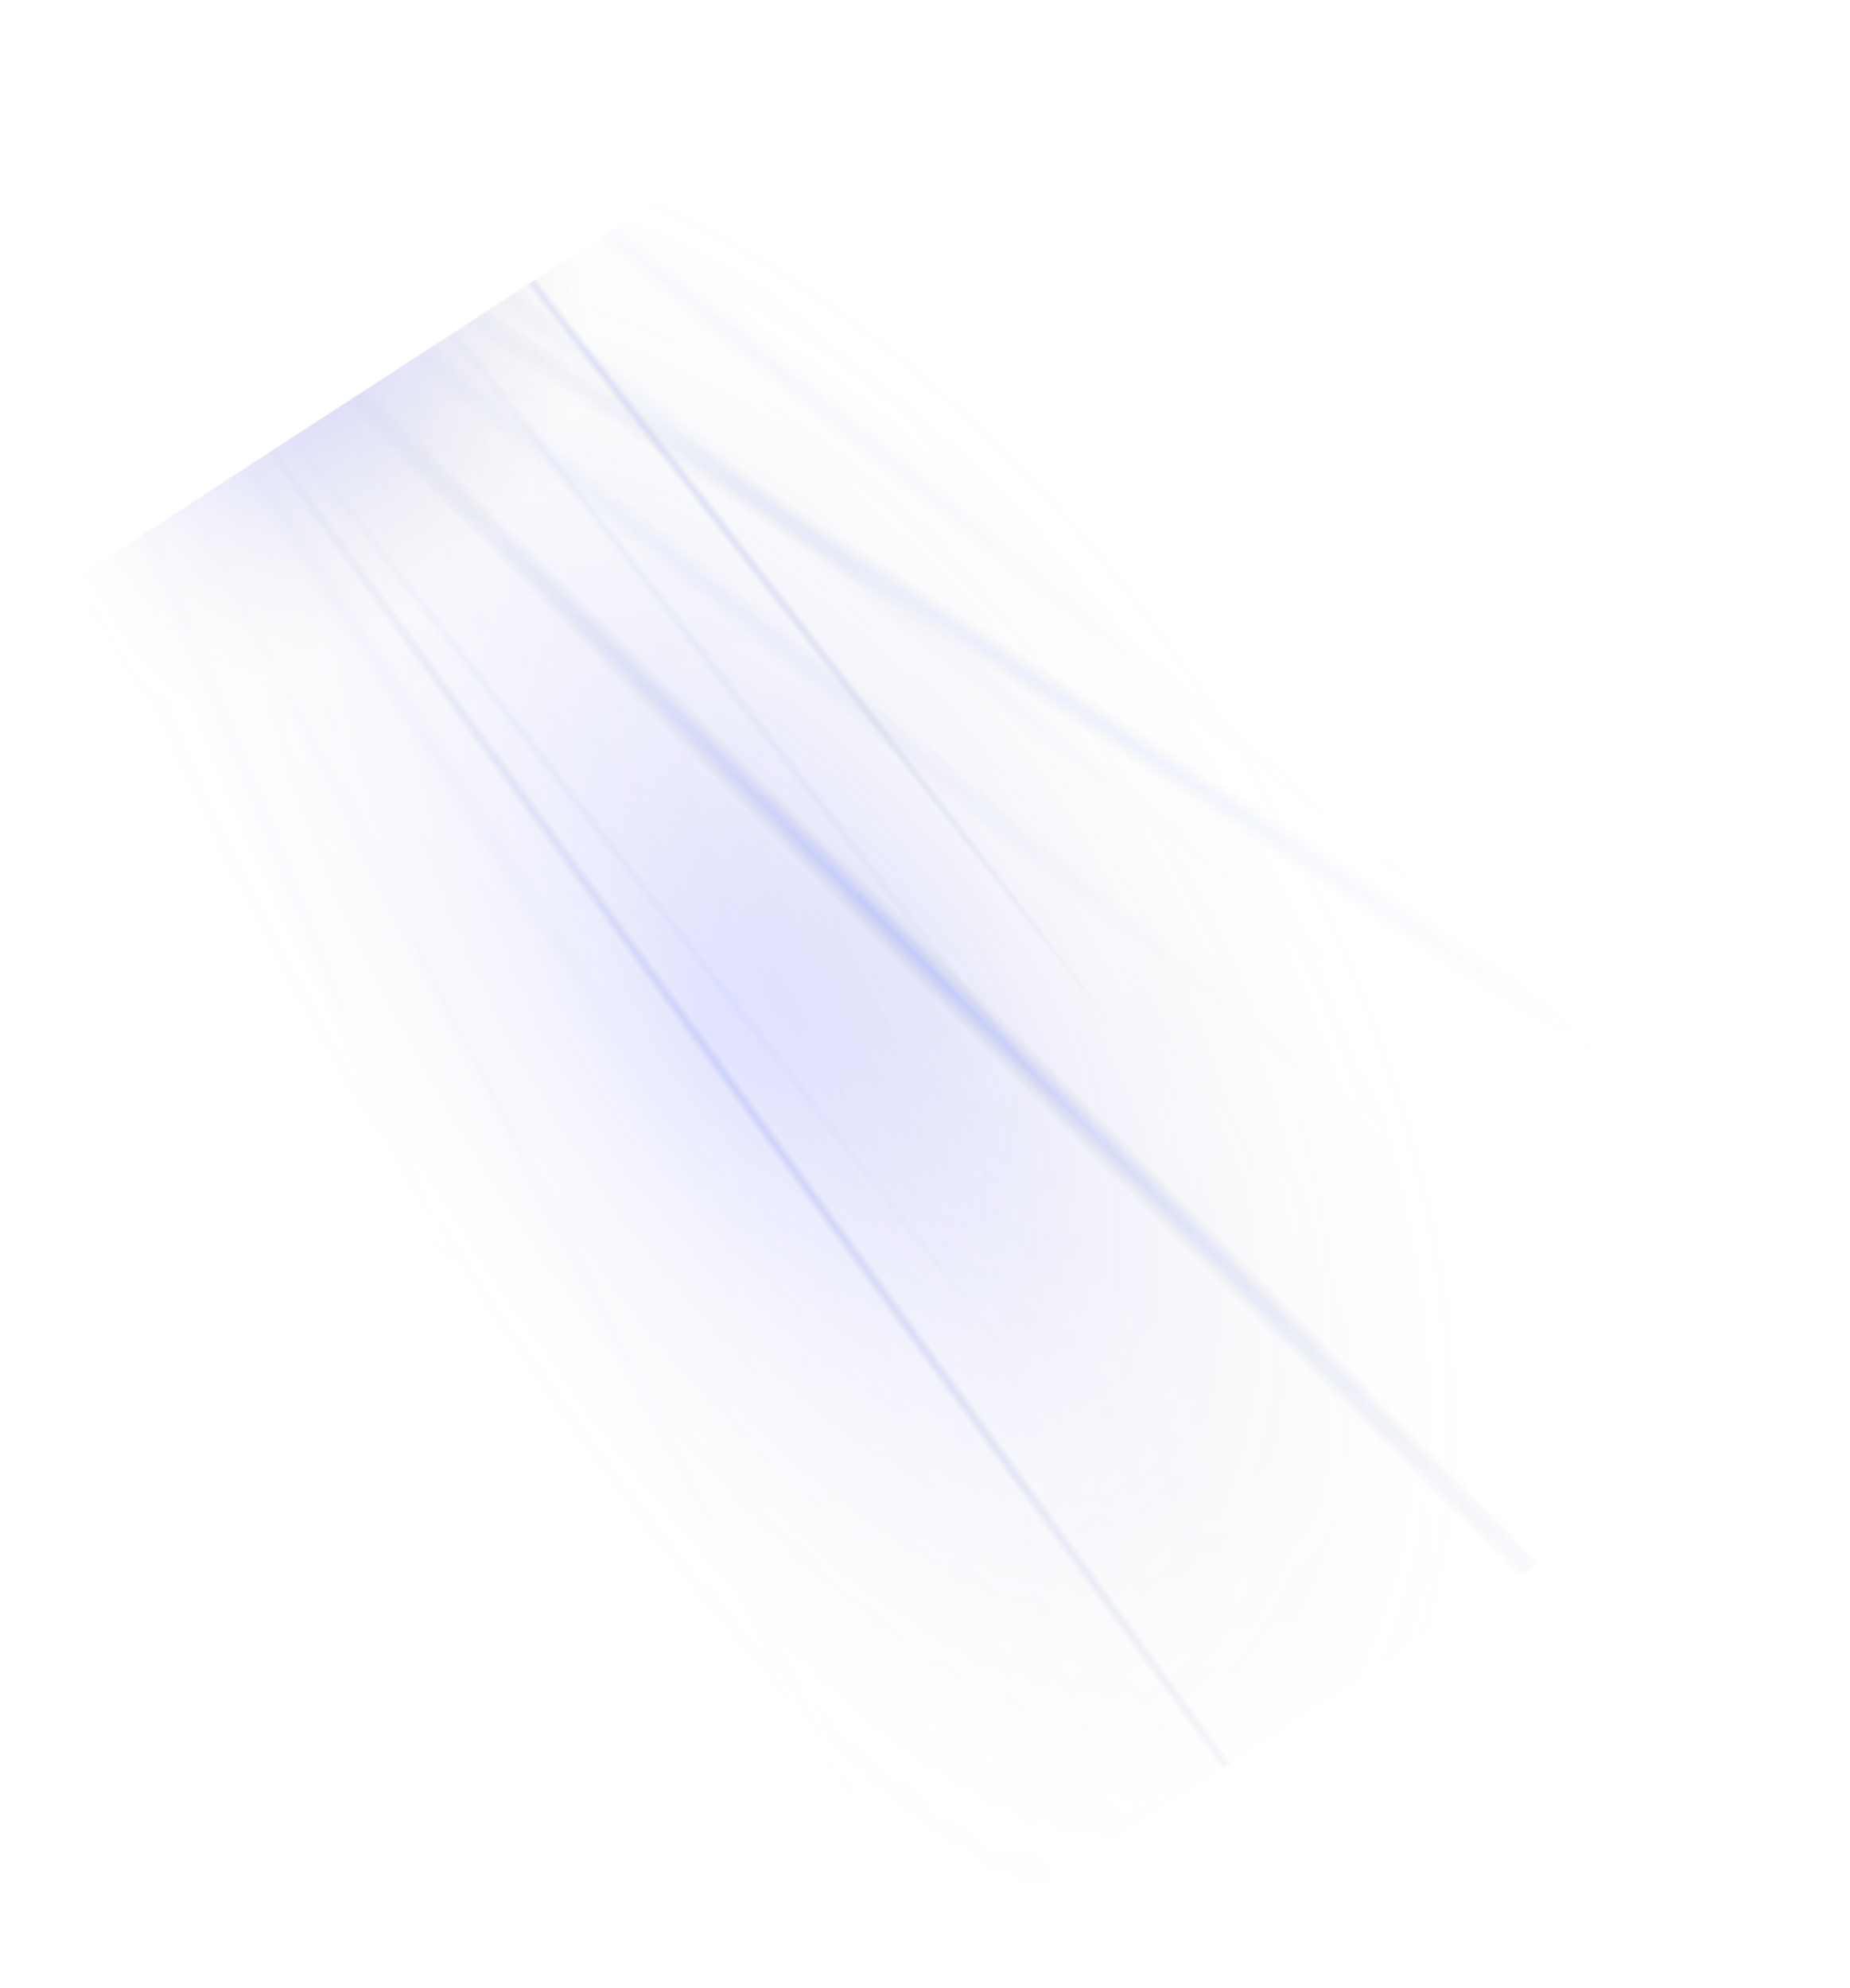 <svg width="1837" height="1974" viewBox="0 0 1837 1974" fill="none" xmlns="http://www.w3.org/2000/svg">
<mask id="mask0_28_1047" style="mask-type:alpha" maskUnits="userSpaceOnUse" x="0" y="0" width="1837" height="1974">
<rect x="0.875" y="622.198" width="1142" height="1611.01" transform="rotate(-33 0.875 622.198)" fill="url(#paint0_radial_28_1047)"/>
</mask>
<g mask="url(#mask0_28_1047)">
<g filter="url(#filter0_f_28_1047)">
<g opacity="0.168">
<rect width="29.42" height="1524.04" transform="translate(-92.275 -34.004) rotate(-33)" fill="url(#paint1_radial_28_1047)"/>
</g>
<g opacity="0.171">
<rect width="23.09" height="1902.2" transform="translate(-98.754 -43.449) rotate(-8)" fill="url(#paint2_radial_28_1047)"/>
</g>
<g opacity="0.326">
<rect width="24.53" height="2020.77" transform="translate(-95.397 -38.498) rotate(-22)" fill="url(#paint3_radial_28_1047)"/>
</g>
<g opacity="0.42">
<rect width="35" height="2883" transform="translate(-88.6 -24.36) rotate(-45)" fill="url(#paint4_radial_28_1047)"/>
</g>
<g opacity="0.32">
<rect width="35" height="2883" transform="translate(-81.331 -23.595) rotate(-57)" fill="url(#paint5_radial_28_1047)"/>
</g>
<g opacity="0.15">
<rect width="32.5" height="1873.95" transform="translate(-81.676 -33.124) rotate(-51)" fill="url(#paint6_radial_28_1047)"/>
</g>
<g opacity="0.15">
<rect width="32.5" height="1757.6" transform="translate(-31.863 -120.417) rotate(-51)" fill="url(#paint7_radial_28_1047)"/>
</g>
<g opacity="0.15">
<rect width="32.5" height="1873.95" transform="translate(-1.324 -238.179) rotate(-51)" fill="url(#paint8_radial_28_1047)"/>
</g>
<g opacity="0.15">
<rect width="13" height="1873.95" transform="translate(-88.609 -39.449) rotate(-38)" fill="url(#paint9_radial_28_1047)"/>
</g>
<g opacity="0.15">
<rect width="13" height="1873.95" transform="translate(-8.265 -244.498) rotate(-38)" fill="url(#paint10_radial_28_1047)"/>
</g>
<g opacity="0.5">
<rect width="13" height="1757.6" transform="translate(41.548 -331.791) rotate(-38)" fill="url(#paint11_radial_28_1047)"/>
</g>
<g opacity="0.5">
<rect width="15" height="2883" transform="translate(-90.765 -35.461) rotate(-36)" fill="url(#paint12_radial_28_1047)"/>
</g>
<g opacity="0.6">
<rect width="20" height="2883" transform="translate(-97.757 -36.882) rotate(-15)" fill="url(#paint13_radial_28_1047)"/>
</g>
<g opacity="0.18">
<rect width="20" height="2883" transform="translate(-94.375 -34.428) rotate(-27)" fill="url(#paint14_radial_28_1047)"/>
</g>
<g opacity="0.23">
<rect width="1198" height="2009" transform="translate(-332.075 504.604) rotate(-33)" fill="url(#paint15_radial_28_1047)"/>
</g>
<g opacity="0.72">
<rect width="778" height="639" transform="translate(-284.116 296.083) rotate(-33)" fill="url(#paint16_radial_28_1047)"/>
</g>
</g>
</g>
<defs>
<filter id="filter0_f_28_1047" x="-348.075" y="-355.794" width="2719.69" height="3119.68" filterUnits="userSpaceOnUse" color-interpolation-filters="sRGB">
<feFlood flood-opacity="0" result="BackgroundImageFix"/>
<feBlend mode="normal" in="SourceGraphic" in2="BackgroundImageFix" result="shape"/>
<feGaussianBlur stdDeviation="8" result="effect1_foregroundBlur_28_1047"/>
</filter>
<radialGradient id="paint0_radial_28_1047" cx="0" cy="0" r="1" gradientUnits="userSpaceOnUse" gradientTransform="translate(571.875 1427.7) scale(571 1756)">
<stop/>
<stop stop-opacity="0.965"/>
<stop offset="0.96" stop-opacity="0"/>
</radialGradient>
<radialGradient id="paint1_radial_28_1047" cx="0" cy="0" r="1" gradientUnits="userSpaceOnUse" gradientTransform="translate(14.71 762.02) scale(14.71 762.02)">
<stop stop-color="#8AA5FF"/>
<stop offset="1" stop-color="#ABABAB" stop-opacity="0"/>
</radialGradient>
<radialGradient id="paint2_radial_28_1047" cx="0" cy="0" r="1" gradientUnits="userSpaceOnUse" gradientTransform="translate(11.545 951.1) scale(11.545 951.1)">
<stop stop-color="#8AA5FF"/>
<stop offset="1" stop-color="#ABABAB" stop-opacity="0"/>
</radialGradient>
<radialGradient id="paint3_radial_28_1047" cx="0" cy="0" r="1" gradientUnits="userSpaceOnUse" gradientTransform="translate(12.265 1010.38) scale(12.265 1010.38)">
<stop stop-color="#8AA5FF"/>
<stop offset="1" stop-color="#ABABAB" stop-opacity="0"/>
</radialGradient>
<radialGradient id="paint4_radial_28_1047" cx="0" cy="0" r="1" gradientUnits="userSpaceOnUse" gradientTransform="translate(17.5 1441.5) scale(17.5 1441.5)">
<stop stop-color="#8AA5FF"/>
<stop offset="1" stop-color="#ABABAB" stop-opacity="0"/>
</radialGradient>
<radialGradient id="paint5_radial_28_1047" cx="0" cy="0" r="1" gradientUnits="userSpaceOnUse" gradientTransform="translate(17.5 1441.5) scale(17.5 1441.5)">
<stop stop-color="#8AA5FF"/>
<stop offset="1" stop-color="#ABABAB" stop-opacity="0"/>
</radialGradient>
<radialGradient id="paint6_radial_28_1047" cx="0" cy="0" r="1" gradientUnits="userSpaceOnUse" gradientTransform="translate(16.25 936.975) scale(16.25 936.975)">
<stop stop-color="#8AA5FF"/>
<stop offset="1" stop-color="#ABABAB" stop-opacity="0"/>
</radialGradient>
<radialGradient id="paint7_radial_28_1047" cx="0" cy="0" r="1" gradientUnits="userSpaceOnUse" gradientTransform="translate(16.25 878.8) scale(16.25 878.8)">
<stop stop-color="#8AA5FF"/>
<stop offset="1" stop-color="#ABABAB" stop-opacity="0"/>
</radialGradient>
<radialGradient id="paint8_radial_28_1047" cx="0" cy="0" r="1" gradientUnits="userSpaceOnUse" gradientTransform="translate(16.25 936.975) scale(16.25 936.975)">
<stop stop-color="#8AA5FF"/>
<stop offset="1" stop-color="#ABABAB" stop-opacity="0"/>
</radialGradient>
<radialGradient id="paint9_radial_28_1047" cx="0" cy="0" r="1" gradientUnits="userSpaceOnUse" gradientTransform="translate(6.5 936.975) scale(6.5 936.975)">
<stop stop-color="#8AA5FF"/>
<stop offset="1" stop-color="#ABABAB" stop-opacity="0"/>
</radialGradient>
<radialGradient id="paint10_radial_28_1047" cx="0" cy="0" r="1" gradientUnits="userSpaceOnUse" gradientTransform="translate(6.5 936.975) scale(6.5 936.975)">
<stop stop-color="#8AA5FF"/>
<stop offset="1" stop-color="#ABABAB" stop-opacity="0"/>
</radialGradient>
<radialGradient id="paint11_radial_28_1047" cx="0" cy="0" r="1" gradientUnits="userSpaceOnUse" gradientTransform="translate(6.5 878.8) scale(6.5 878.8)">
<stop stop-color="#8AA5FF"/>
<stop offset="1" stop-color="#ABABAB" stop-opacity="0"/>
</radialGradient>
<radialGradient id="paint12_radial_28_1047" cx="0" cy="0" r="1" gradientUnits="userSpaceOnUse" gradientTransform="translate(7.5 1441.5) scale(7.5 1441.5)">
<stop stop-color="#8AA5FF"/>
<stop offset="1" stop-color="#ABABAB" stop-opacity="0"/>
</radialGradient>
<radialGradient id="paint13_radial_28_1047" cx="0" cy="0" r="1" gradientUnits="userSpaceOnUse" gradientTransform="translate(10 1441.5) scale(10 1441.5)">
<stop stop-color="#8AA5FF"/>
<stop offset="1" stop-color="#ABABAB" stop-opacity="0"/>
</radialGradient>
<radialGradient id="paint14_radial_28_1047" cx="0" cy="0" r="1" gradientUnits="userSpaceOnUse" gradientTransform="translate(10 1441.5) scale(10 1441.5)">
<stop stop-color="#8AA5FF"/>
<stop offset="1" stop-color="#ABABAB" stop-opacity="0"/>
</radialGradient>
<radialGradient id="paint15_radial_28_1047" cx="0" cy="0" r="1" gradientUnits="userSpaceOnUse" gradientTransform="translate(599 1004.5) scale(599 1004.5)">
<stop stop-color="#2934FF"/>
<stop offset="1" stop-color="#ABABAB" stop-opacity="0"/>
</radialGradient>
<radialGradient id="paint16_radial_28_1047" cx="0" cy="0" r="1" gradientUnits="userSpaceOnUse" gradientTransform="translate(389 319.5) scale(389 319.5)">
<stop stop-color="#2934FF"/>
<stop offset="1" stop-color="#ABABAB" stop-opacity="0"/>
</radialGradient>
</defs>
</svg>
